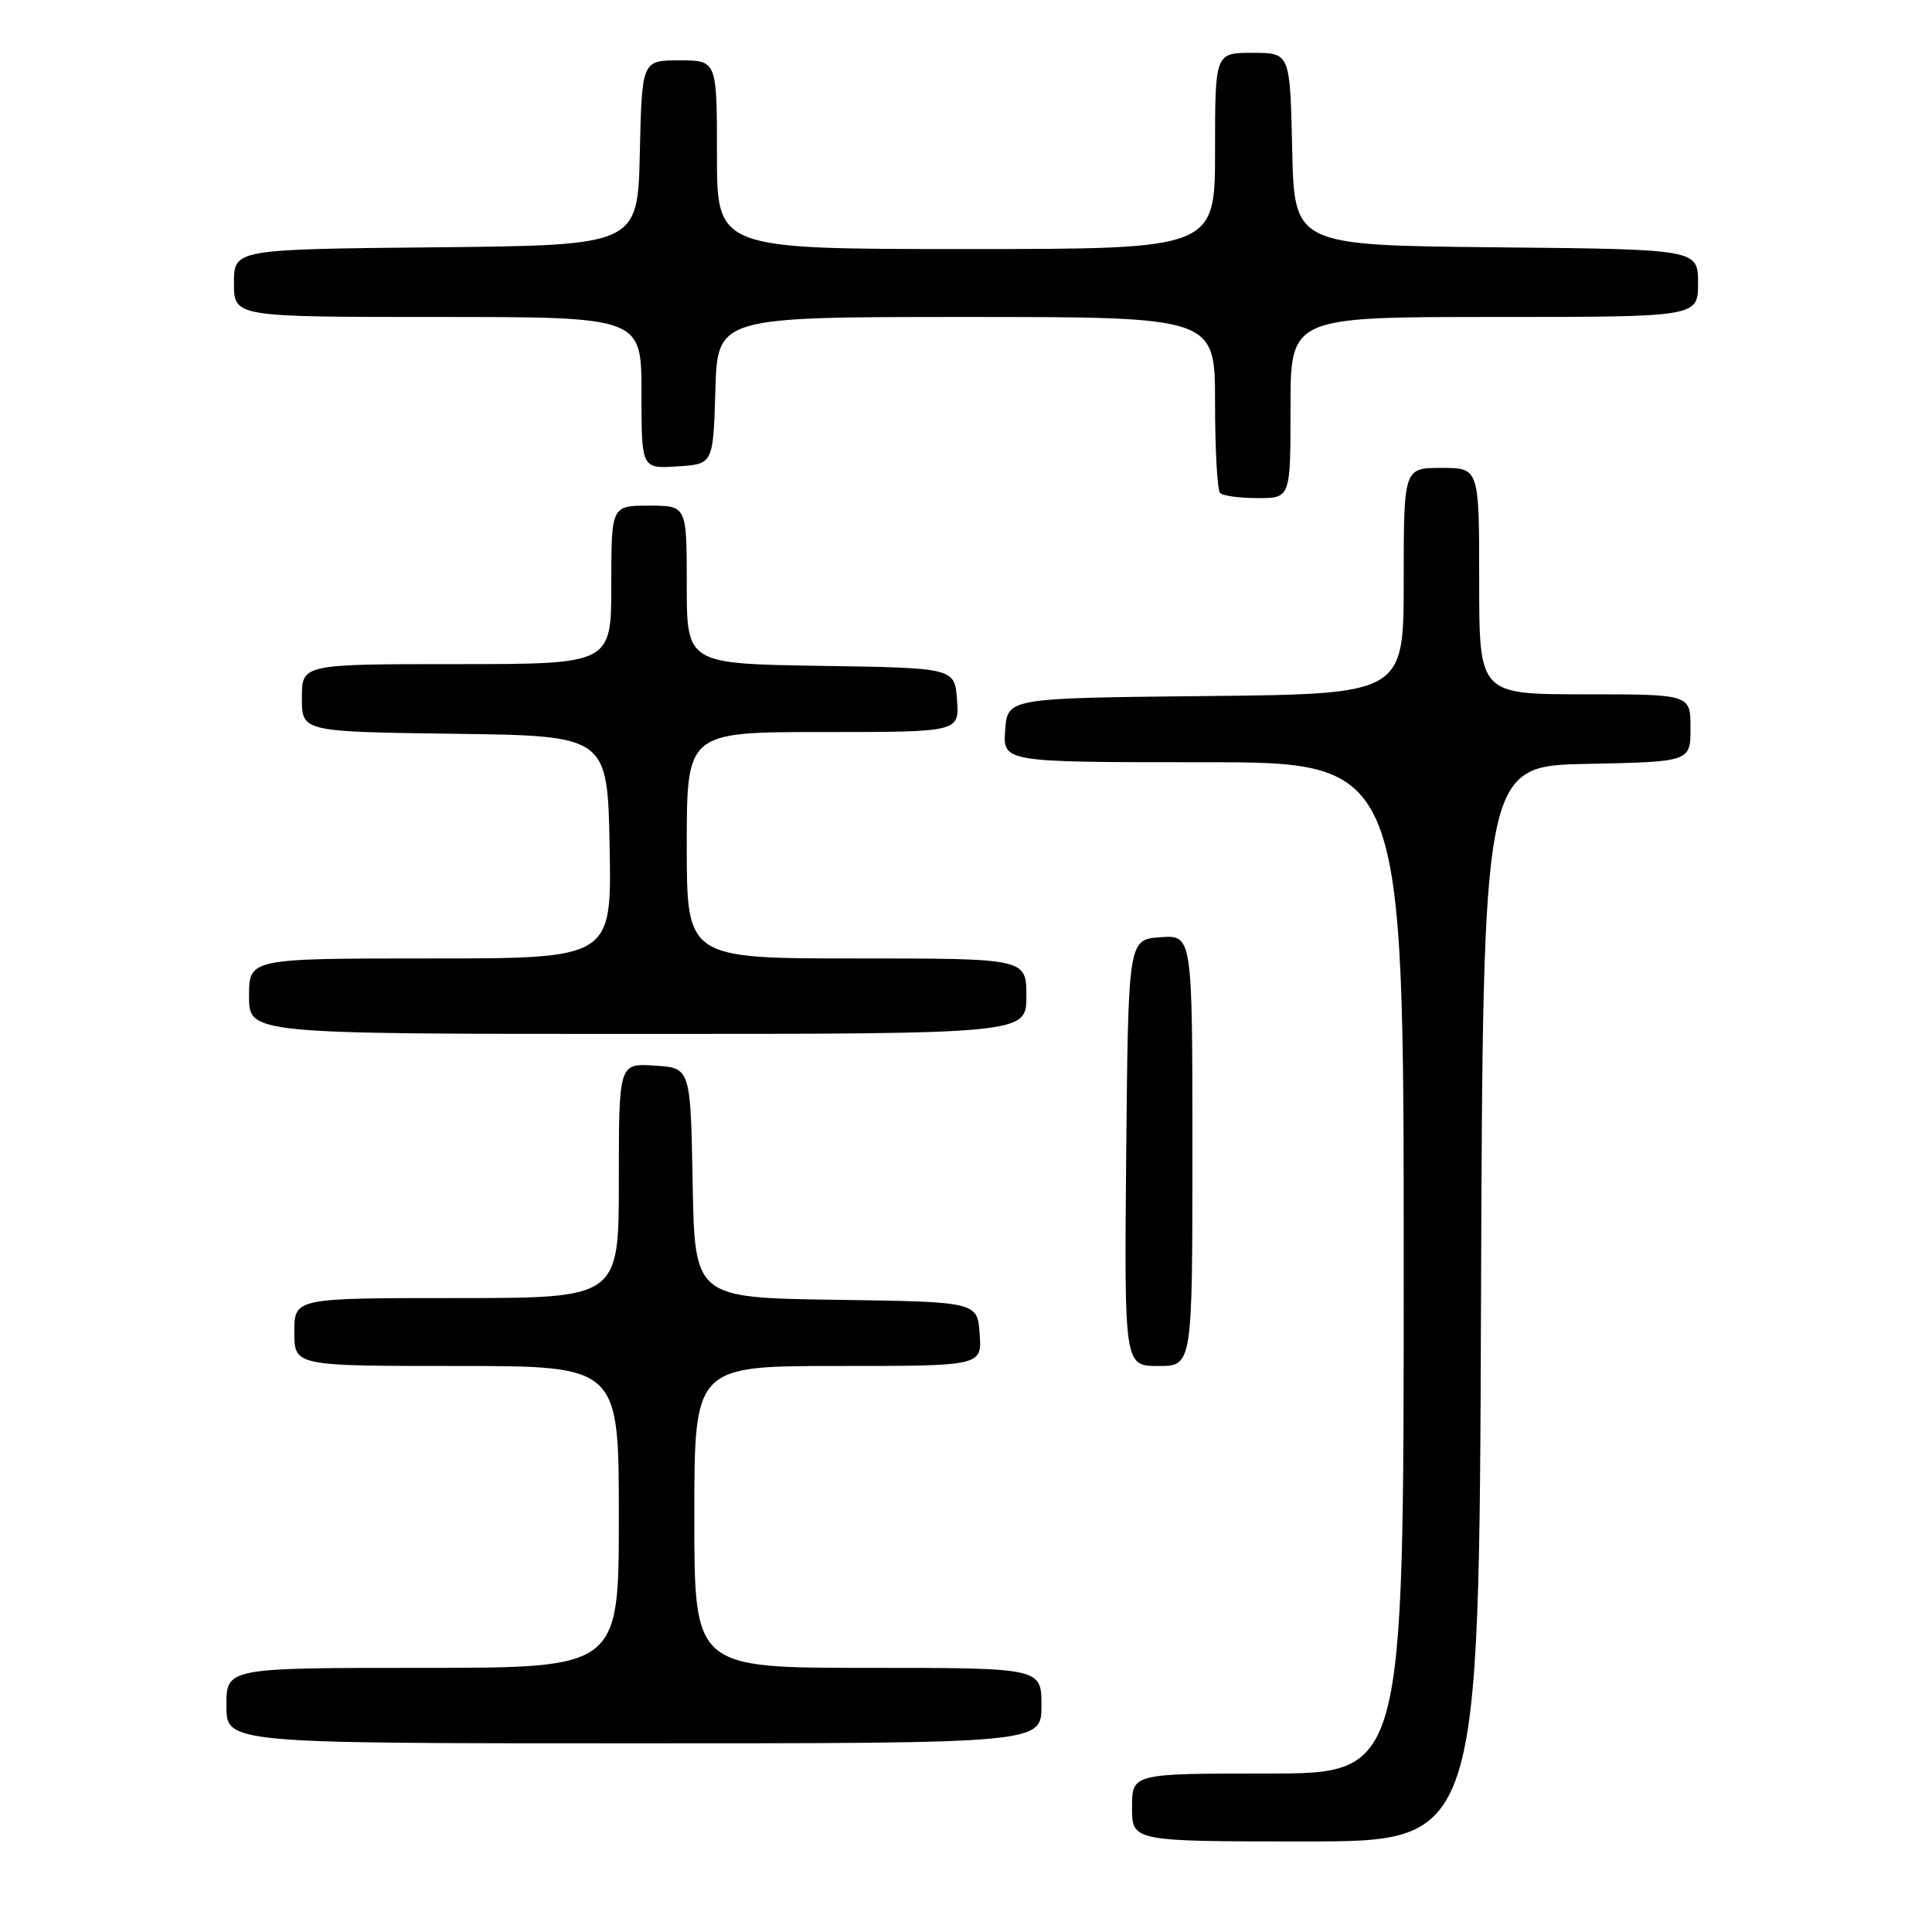<?xml version="1.0" encoding="UTF-8" standalone="no"?>
<!DOCTYPE svg PUBLIC "-//W3C//DTD SVG 1.1//EN" "http://www.w3.org/Graphics/SVG/1.1/DTD/svg11.dtd" >
<svg xmlns="http://www.w3.org/2000/svg" xmlns:xlink="http://www.w3.org/1999/xlink" version="1.1" viewBox="0 0 256 256">
 <g >
 <path fill="currentColor"
d=" M 196.24 172.75 C 196.50 101.50 196.50 101.50 210.25 101.22 C 224.00 100.94 224.00 100.94 224.00 96.47 C 224.00 92.00 224.00 92.00 210.00 92.00 C 196.00 92.00 196.00 92.00 196.00 77.00 C 196.00 62.00 196.00 62.00 191.00 62.00 C 186.00 62.00 186.00 62.00 186.00 76.98 C 186.00 91.97 186.00 91.97 159.75 92.23 C 133.50 92.50 133.50 92.50 133.19 96.75 C 132.89 101.00 132.89 101.00 159.44 101.00 C 186.00 101.00 186.00 101.00 186.00 168.00 C 186.00 235.00 186.00 235.00 168.00 235.00 C 150.00 235.00 150.00 235.00 150.00 239.50 C 150.00 244.00 150.00 244.00 172.99 244.00 C 195.99 244.00 195.99 244.00 196.24 172.75 Z  M 138.00 226.00 C 138.00 221.00 138.00 221.00 115.00 221.00 C 92.00 221.00 92.00 221.00 92.00 201.00 C 92.00 181.00 92.00 181.00 111.06 181.00 C 130.11 181.00 130.11 181.00 129.81 176.75 C 129.50 172.50 129.50 172.50 110.78 172.23 C 92.05 171.96 92.05 171.96 91.78 156.73 C 91.50 141.50 91.50 141.50 86.75 141.20 C 82.00 140.89 82.00 140.89 82.00 156.45 C 82.00 172.00 82.00 172.00 60.50 172.00 C 39.00 172.00 39.00 172.00 39.00 176.50 C 39.00 181.00 39.00 181.00 60.50 181.00 C 82.00 181.00 82.00 181.00 82.00 201.00 C 82.00 221.00 82.00 221.00 56.00 221.00 C 30.00 221.00 30.00 221.00 30.00 226.00 C 30.00 231.00 30.00 231.00 84.00 231.00 C 138.00 231.00 138.00 231.00 138.00 226.00 Z  M 158.00 152.44 C 158.00 123.89 158.00 123.89 153.75 124.19 C 149.50 124.50 149.50 124.50 149.23 152.75 C 148.97 181.00 148.97 181.00 153.48 181.00 C 158.00 181.00 158.00 181.00 158.00 152.44 Z  M 136.00 132.00 C 136.00 127.00 136.00 127.00 113.50 127.00 C 91.00 127.00 91.00 127.00 91.00 112.00 C 91.00 97.00 91.00 97.00 109.06 97.00 C 127.11 97.00 127.11 97.00 126.81 92.75 C 126.50 88.50 126.50 88.50 108.75 88.23 C 91.00 87.95 91.00 87.95 91.00 77.48 C 91.00 67.00 91.00 67.00 86.00 67.00 C 81.00 67.00 81.00 67.00 81.00 77.50 C 81.00 88.00 81.00 88.00 60.50 88.00 C 40.00 88.00 40.00 88.00 40.00 92.48 C 40.00 96.96 40.00 96.96 60.25 97.23 C 80.50 97.50 80.50 97.50 80.78 112.25 C 81.05 127.00 81.05 127.00 57.03 127.00 C 33.00 127.00 33.00 127.00 33.00 132.00 C 33.00 137.00 33.00 137.00 84.50 137.00 C 136.00 137.00 136.00 137.00 136.00 132.00 Z  M 171.00 54.00 C 171.00 42.00 171.00 42.00 198.00 42.00 C 225.00 42.00 225.00 42.00 225.00 37.52 C 225.00 33.03 225.00 33.03 198.25 32.77 C 171.50 32.50 171.50 32.50 171.22 19.75 C 170.94 7.00 170.94 7.00 165.97 7.00 C 161.00 7.00 161.00 7.00 161.00 20.00 C 161.00 33.00 161.00 33.00 128.00 33.00 C 95.00 33.00 95.00 33.00 95.00 20.50 C 95.00 8.00 95.00 8.00 90.03 8.00 C 85.06 8.00 85.06 8.00 84.78 20.25 C 84.50 32.50 84.50 32.50 57.75 32.77 C 31.00 33.03 31.00 33.03 31.00 37.52 C 31.00 42.00 31.00 42.00 58.00 42.00 C 85.00 42.00 85.00 42.00 85.00 52.05 C 85.00 62.11 85.00 62.11 89.75 61.80 C 94.50 61.50 94.50 61.50 94.79 51.75 C 95.07 42.00 95.07 42.00 128.04 42.00 C 161.00 42.00 161.00 42.00 161.00 53.33 C 161.00 59.57 161.30 64.97 161.67 65.33 C 162.03 65.70 164.28 66.00 166.67 66.00 C 171.00 66.00 171.00 66.00 171.00 54.00 Z "/>
</g>
</svg>